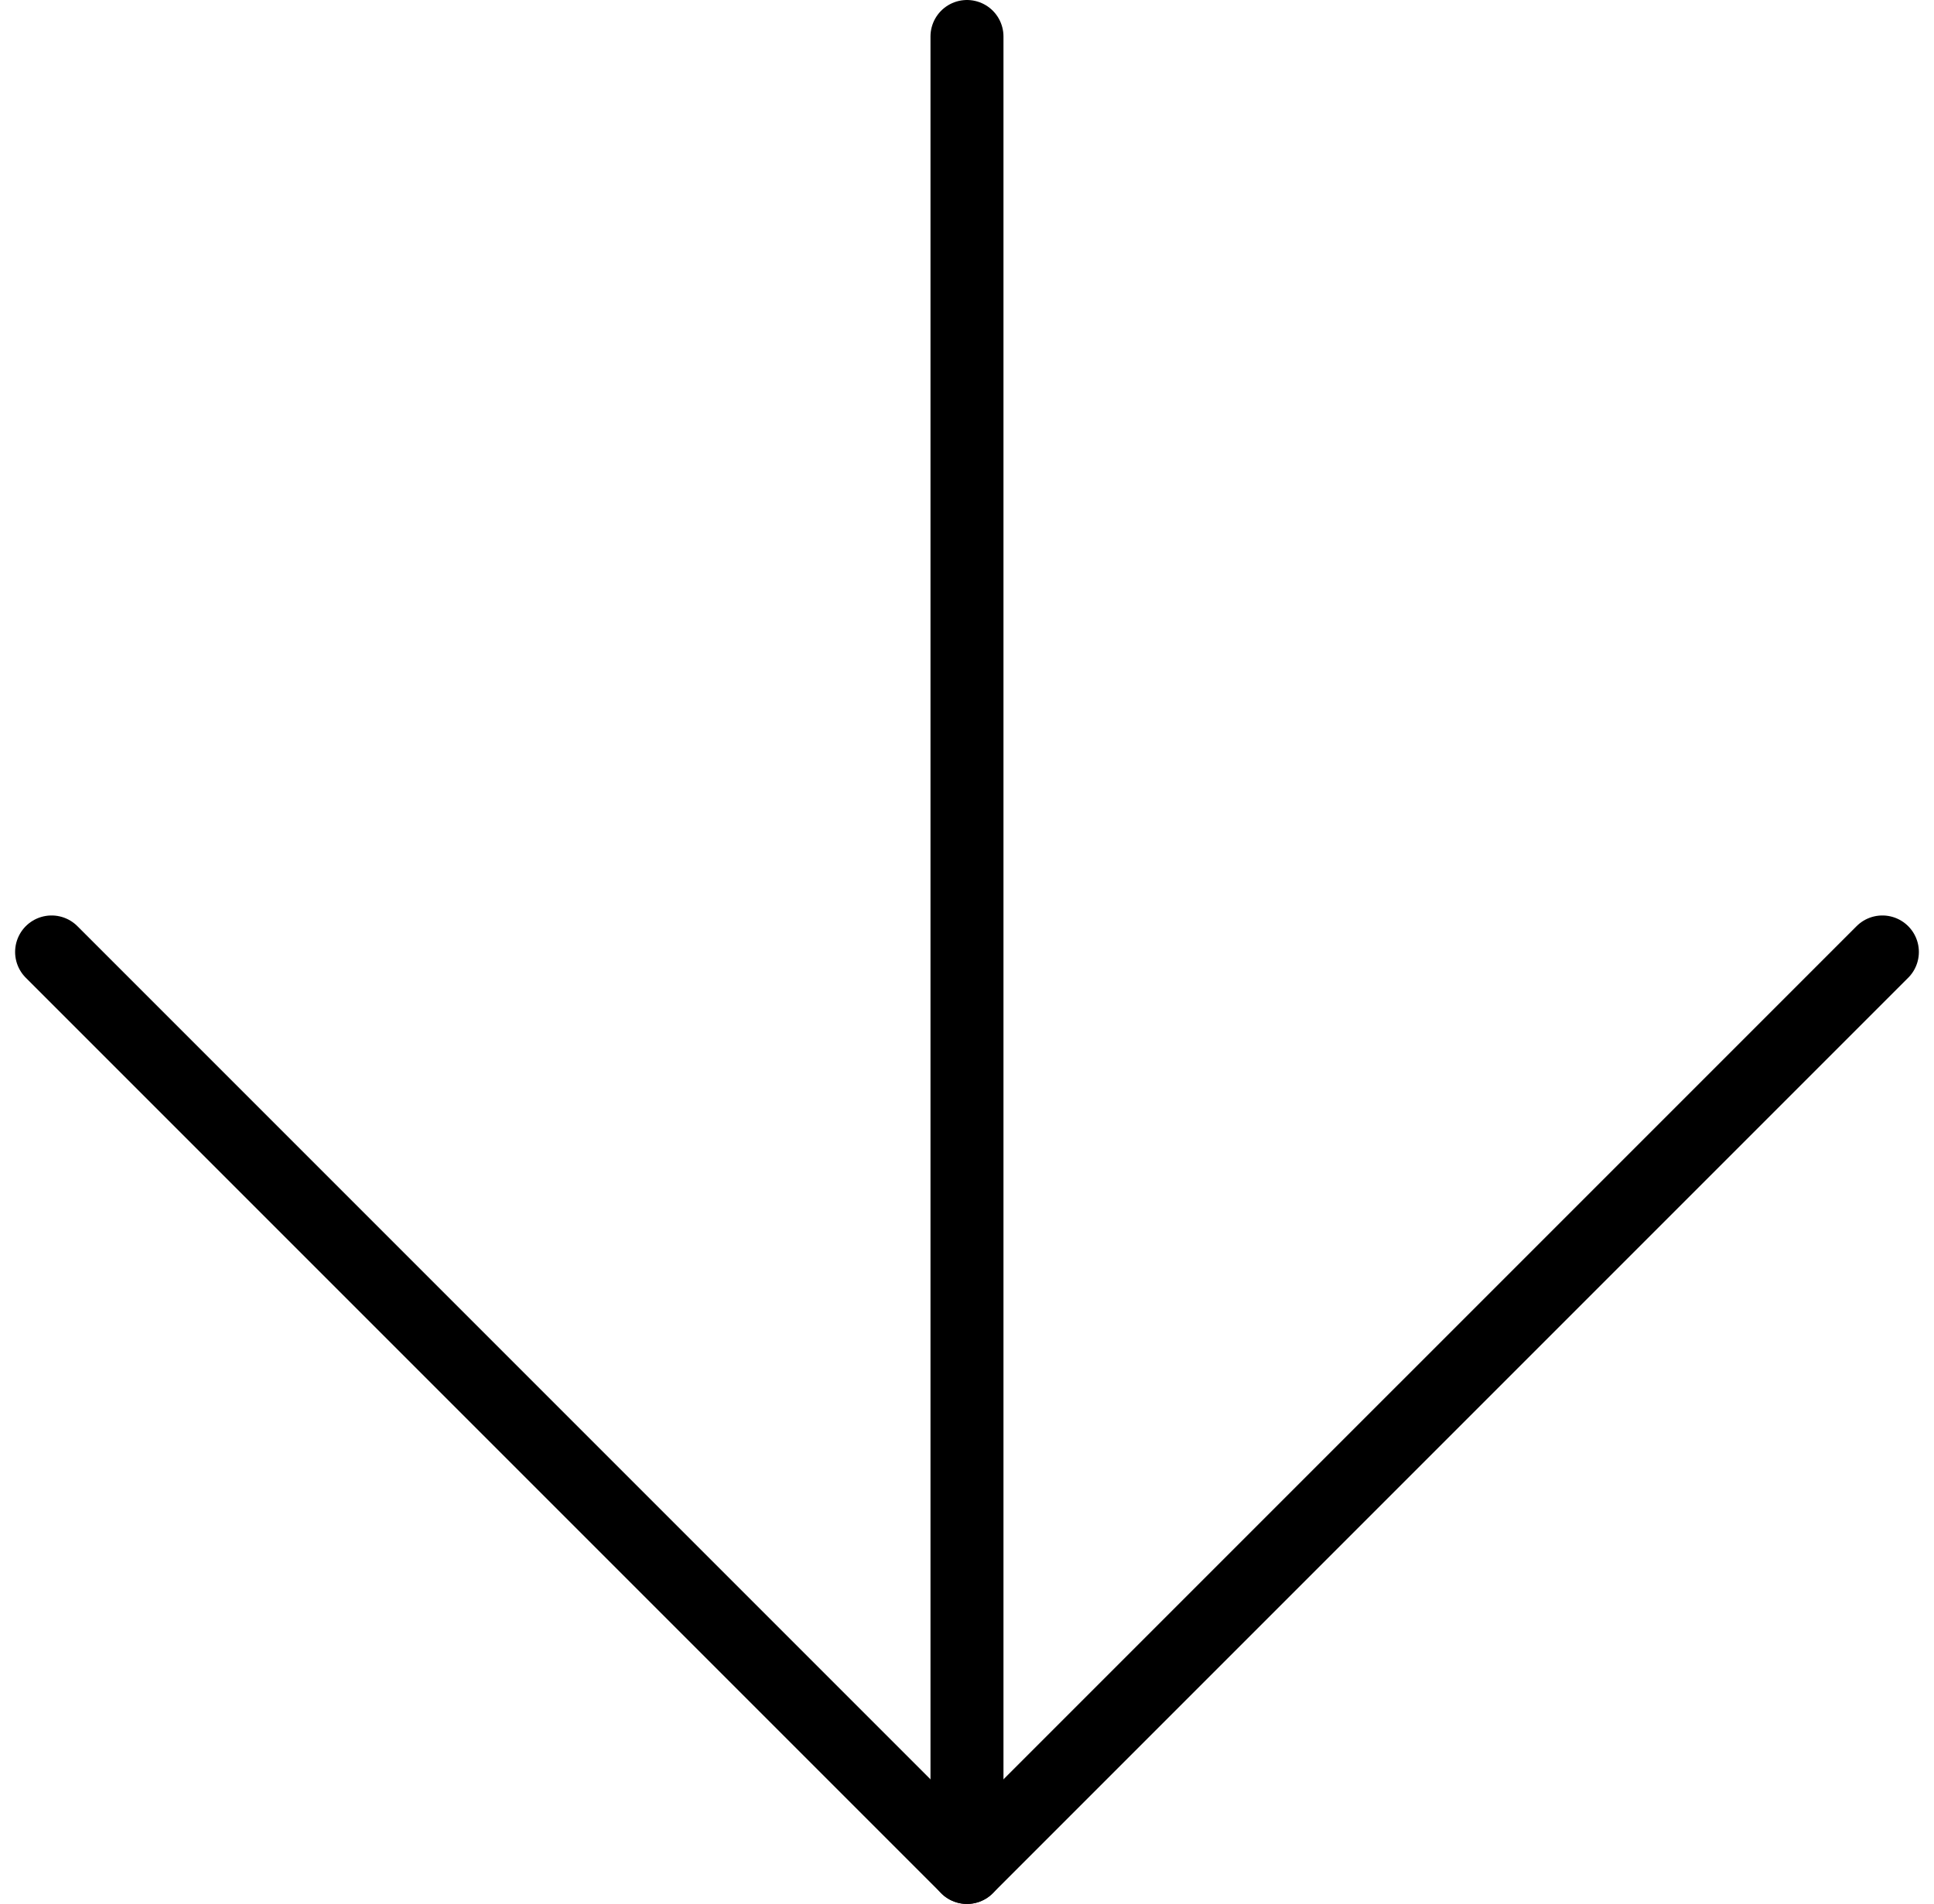 <svg xmlns="http://www.w3.org/2000/svg" width="105.996" height="104.339" viewBox="0 0 105.996 104.339">
  <g id="Icon_feather-arrow-down" data-name="Icon feather-arrow-down" transform="translate(2.828 2)">
    <path id="Path_9" data-name="Path 9" d="M18,7.5V107.839" transform="translate(32.169 -7.5)" fill="none" stroke="#000" stroke-linecap="round" stroke-linejoin="round" stroke-width="4"/>
    <path id="Path_10" data-name="Path 10" d="M107.839,18,57.669,68.169,7.5,18" transform="translate(-7.5 32.169)" fill="none" stroke="#000" stroke-linecap="round" stroke-linejoin="round" stroke-width="4"/>
  </g>
</svg>
